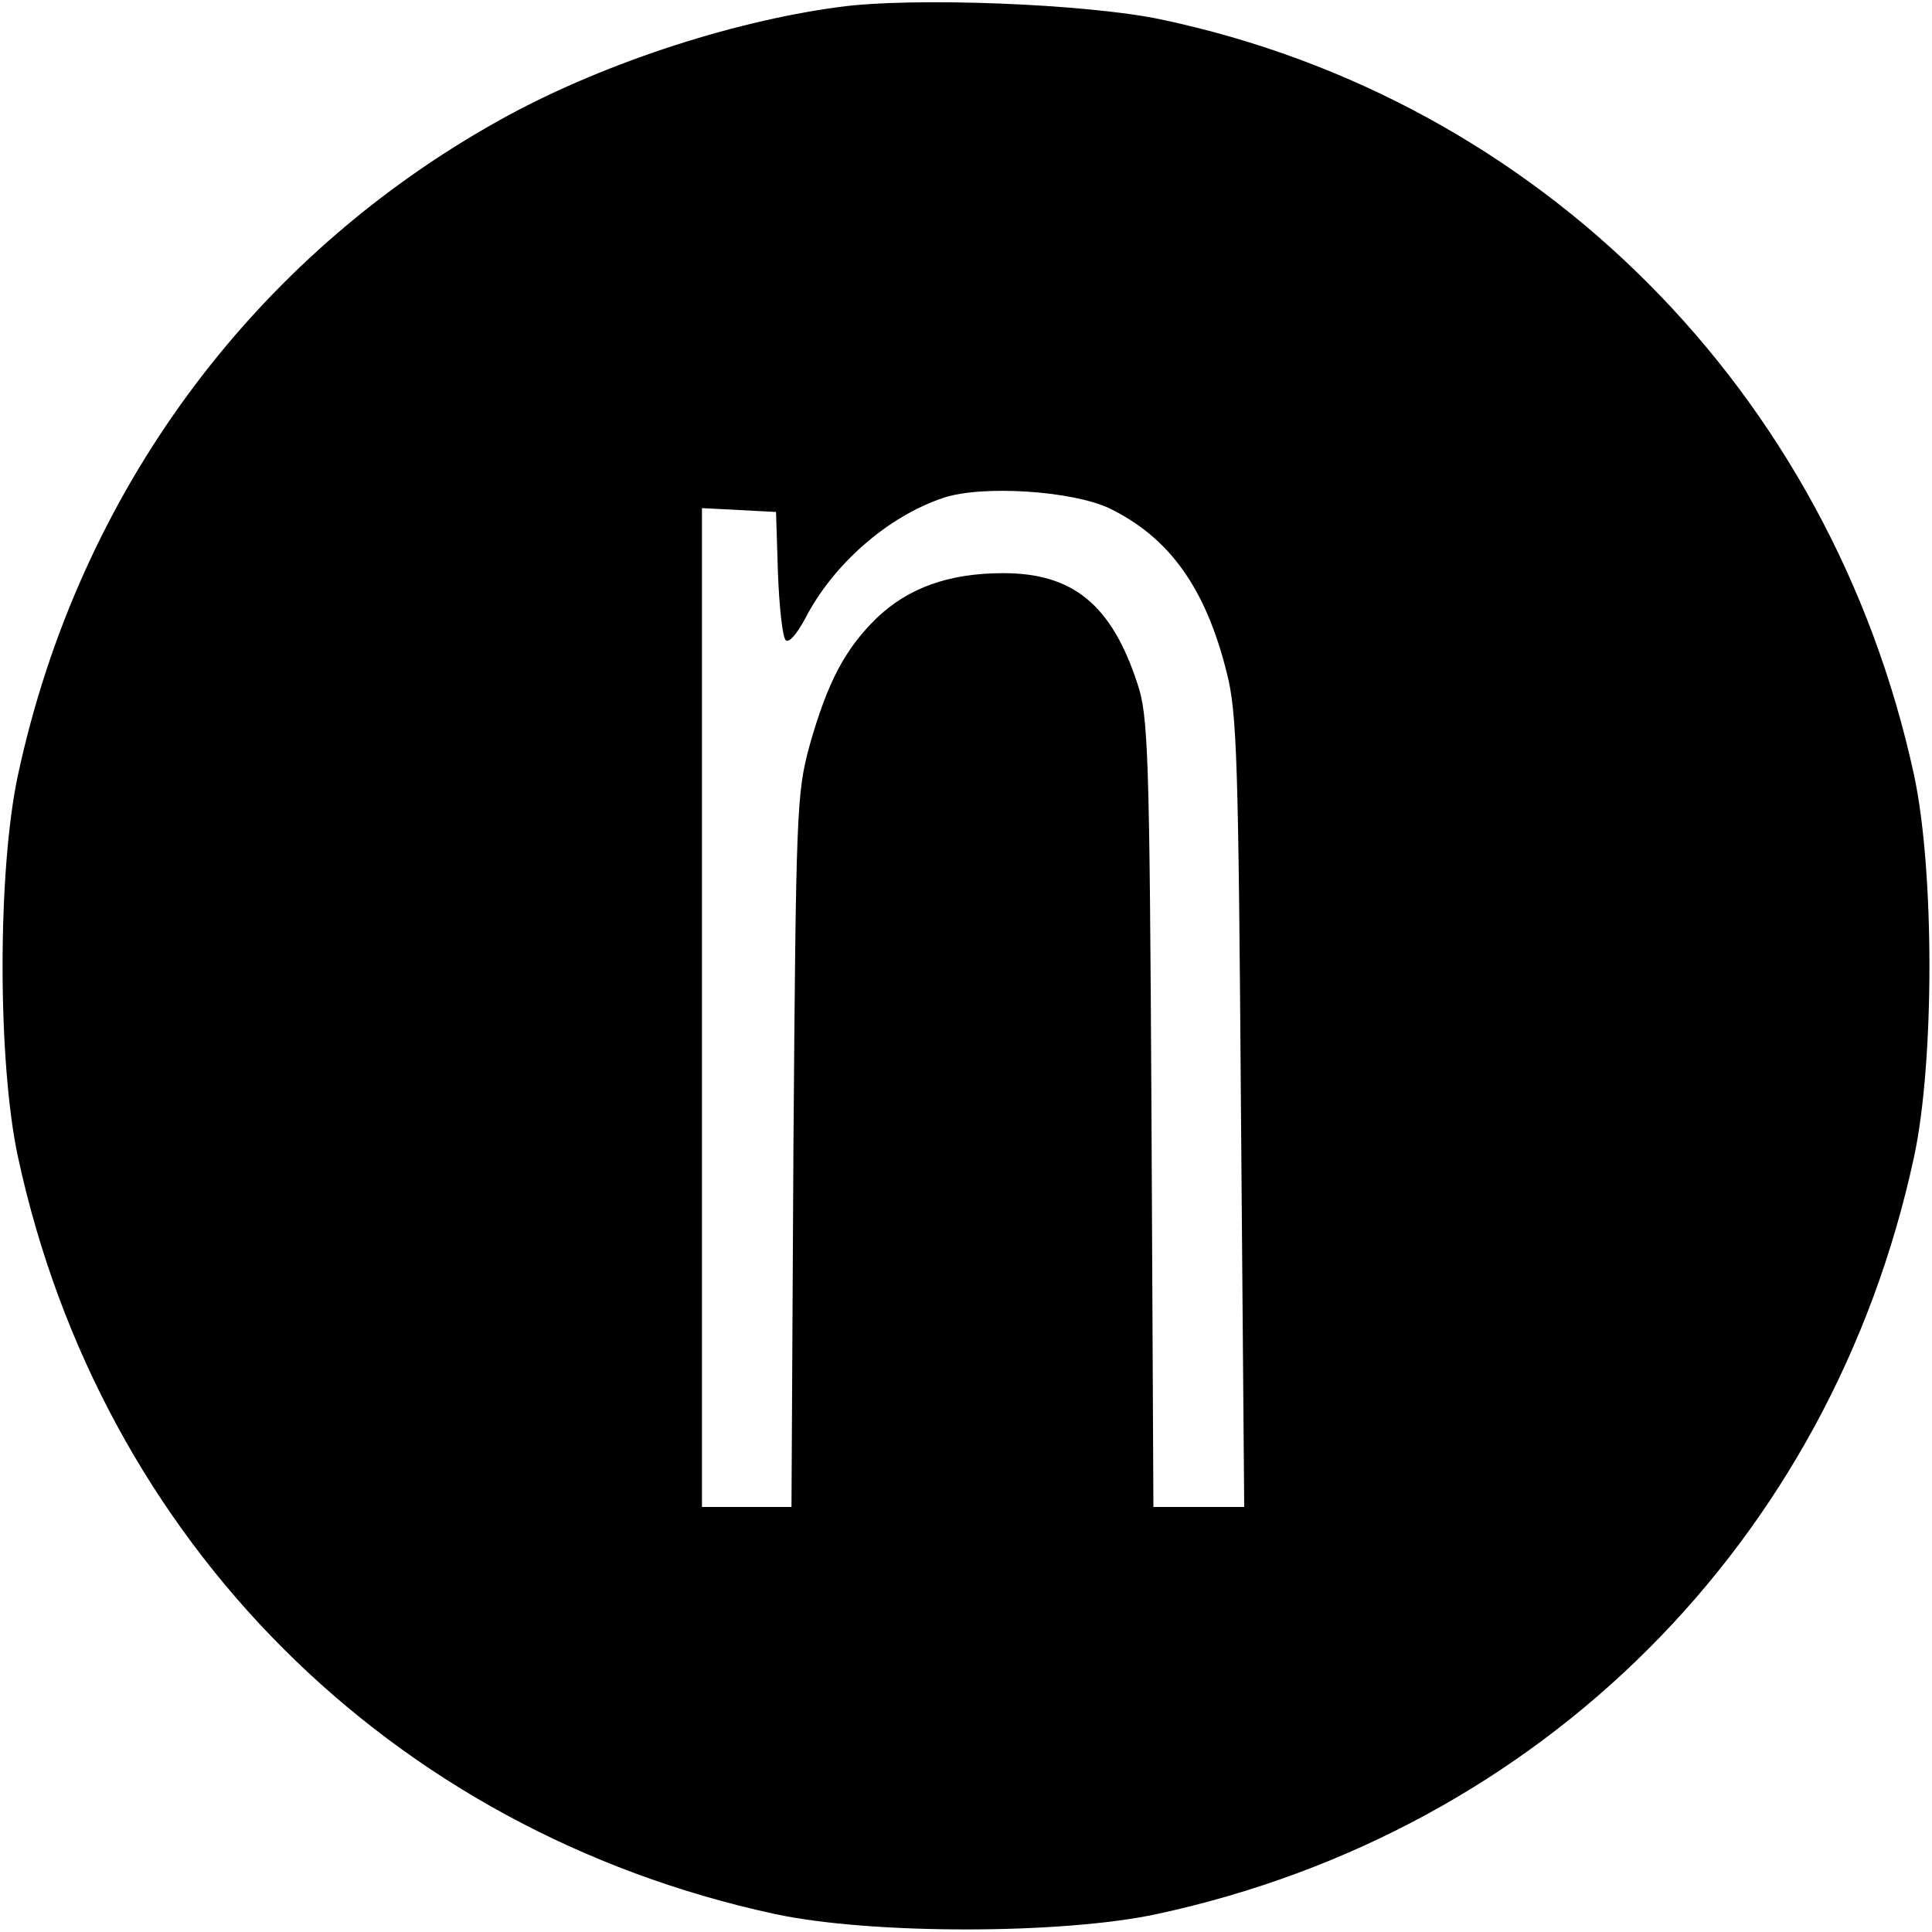 <?xml version="1.0" standalone="no"?>
<!DOCTYPE svg PUBLIC "-//W3C//DTD SVG 20010904//EN"
 "http://www.w3.org/TR/2001/REC-SVG-20010904/DTD/svg10.dtd">
<svg version="1.0" xmlns="http://www.w3.org/2000/svg"
 width="300pt" height="300pt" viewBox="0 0 300 300"
 preserveAspectRatio="xMidYMid meet">
<g transform="translate(0,300) scale(0.1,-0.1)"
fill="#000000" stroke="none">
<path d="M1302 2989 c-171 -23 -375 -91 -527 -176 -384 -214 -653 -579 -747
-1016 -32 -148 -32 -446 0 -594 129 -597 578 -1046 1175 -1175 148 -32 446
-32 594 0 597 129 1046 578 1175 1175 32 148 32 446 0 594 -129 594 -581 1049
-1170 1173 -114 24 -385 35 -500 19z m420 -778 c93 -45 150 -123 183 -256 16
-62 18 -140 22 -683 l5 -612 -71 0 -70 0 -3 613 c-3 558 -5 617 -22 666 -40
122 -100 171 -208 171 -85 0 -148 -23 -197 -70 -49 -48 -76 -99 -104 -198 -20
-74 -21 -100 -25 -629 l-3 -553 -70 0 -69 0 0 775 0 776 58 -3 57 -3 3 -95 c2
-52 7 -99 12 -104 5 -5 17 9 30 33 43 84 128 159 215 188 60 20 199 11 257
-16z"/>
</g>
</svg>
